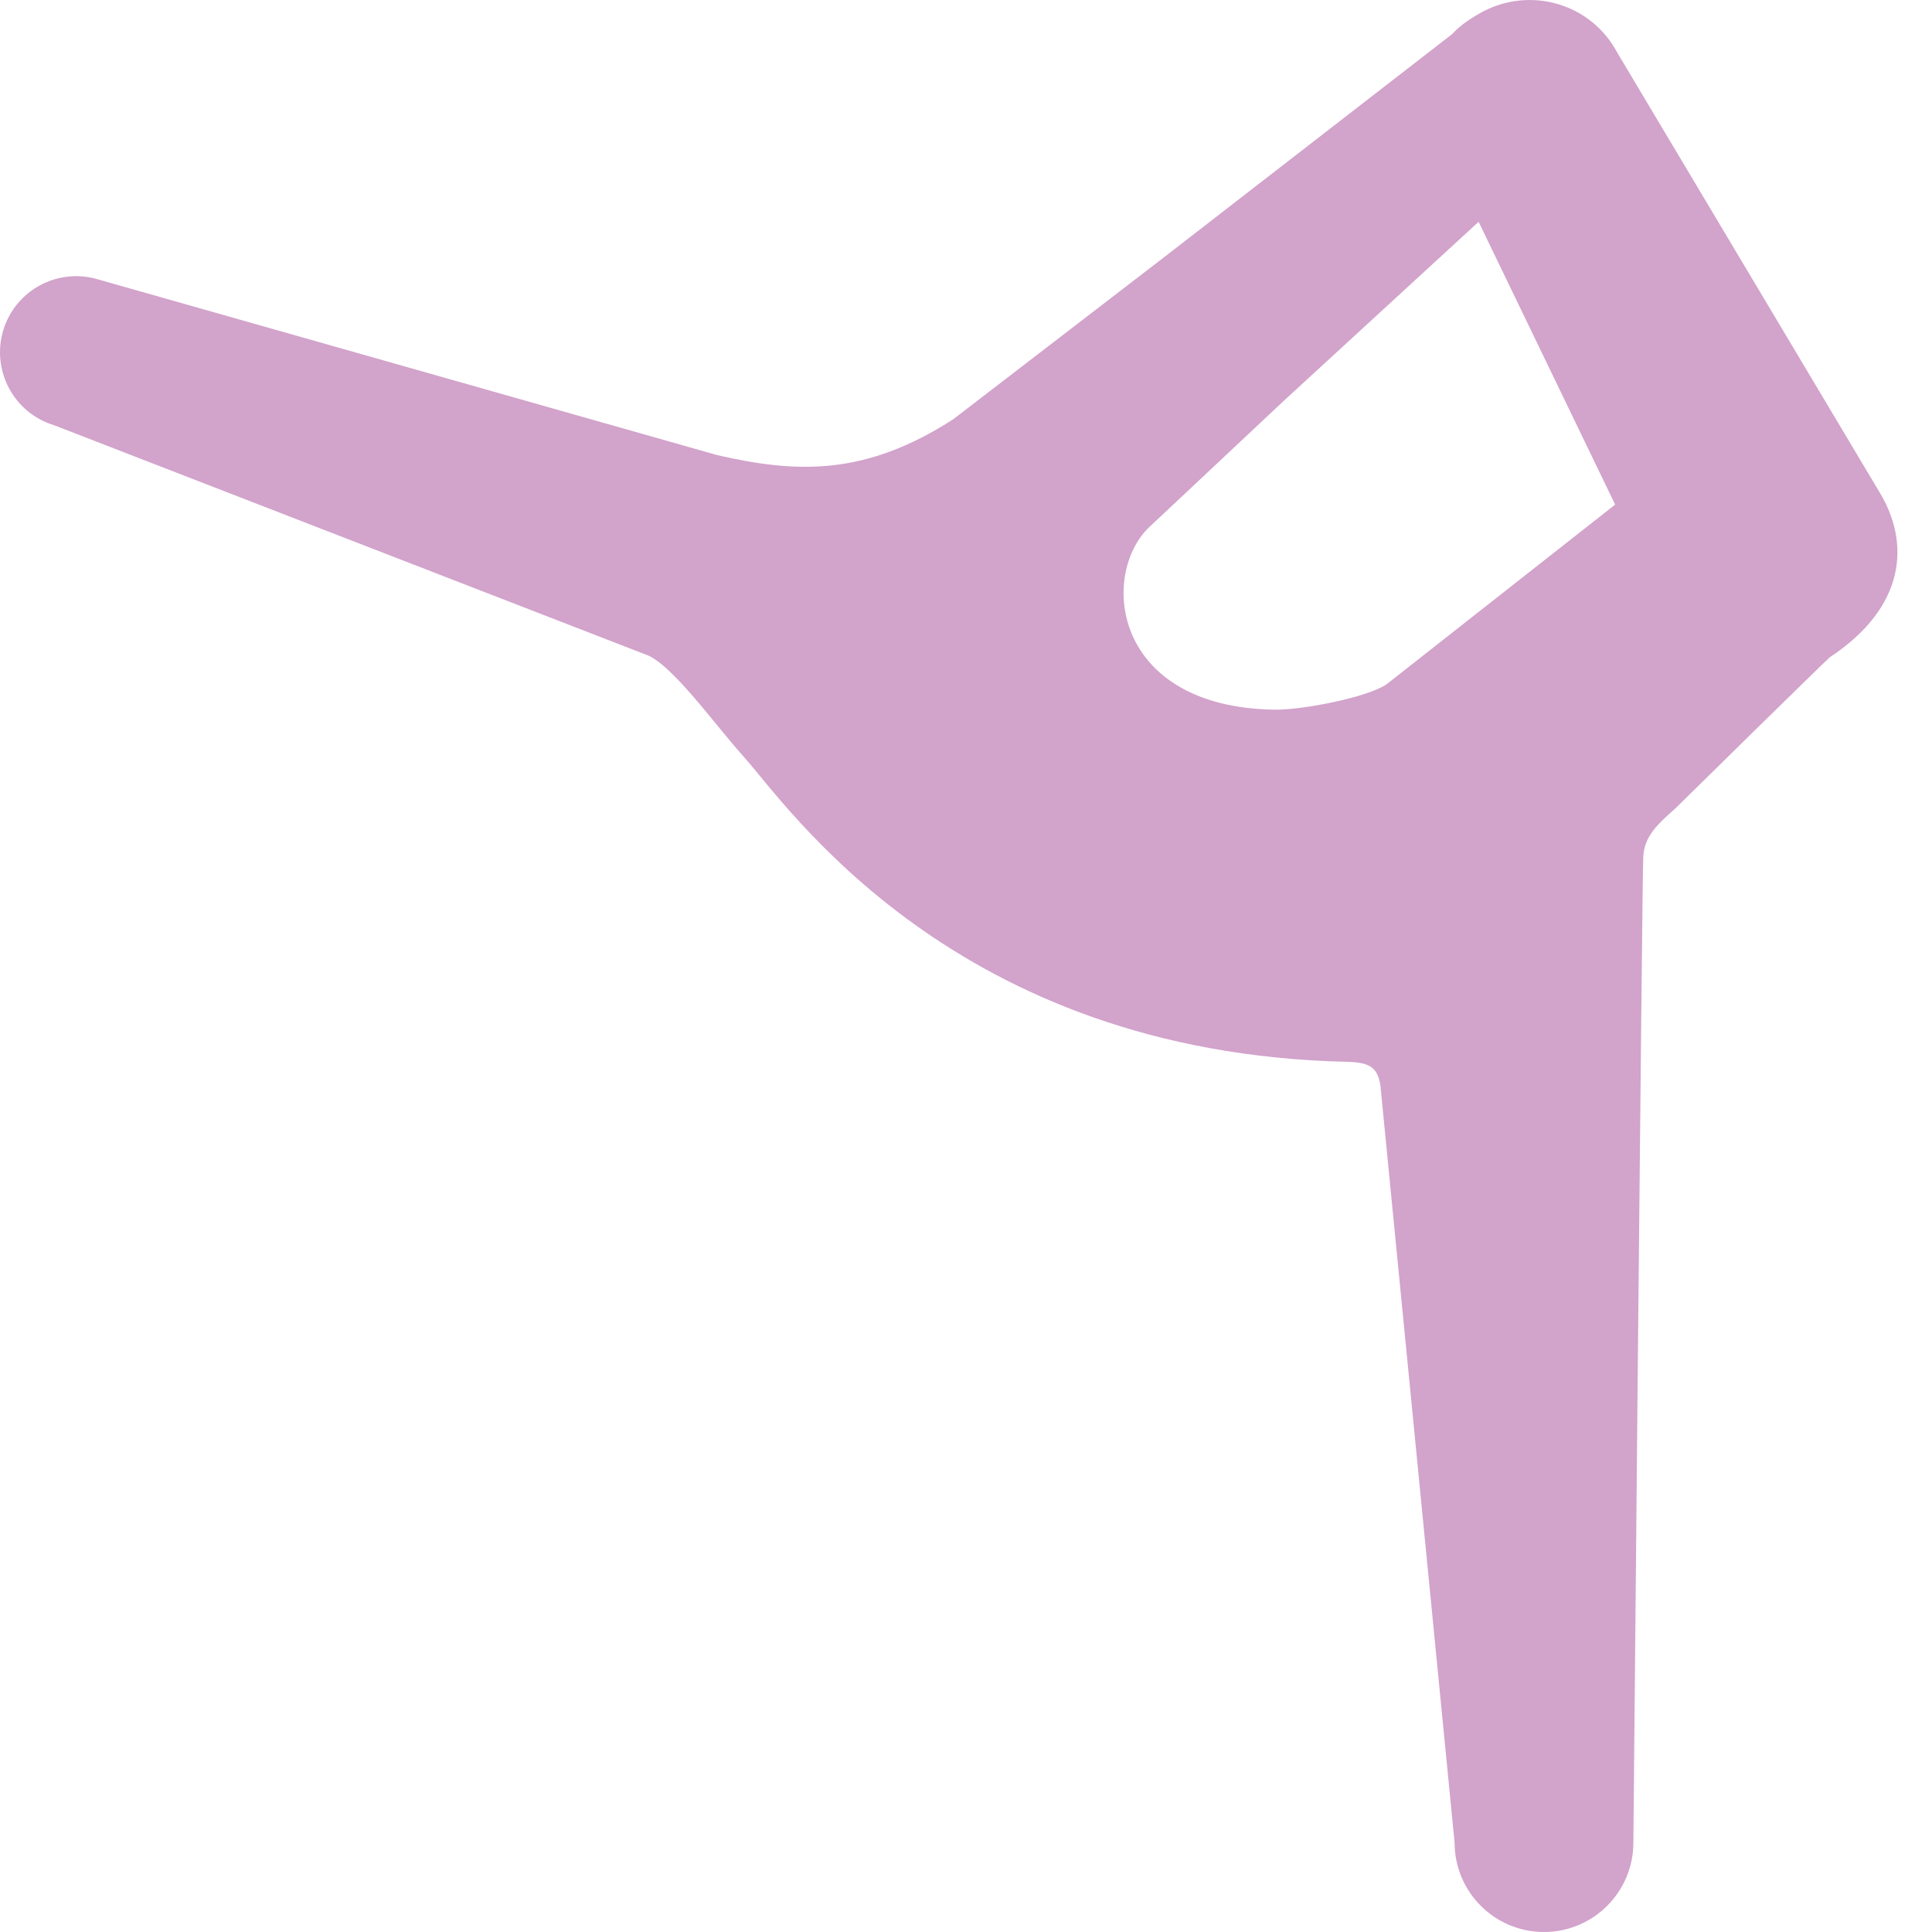 <svg width="40" height="40" viewBox="0 0 40 40" fill="none" xmlns="http://www.w3.org/2000/svg">
<path d="M38.913 10.19L33.478 1.08C33.065 0.308 32.228 -0.088 31.408 0.017C31.389 0.018 31.37 0.023 31.352 0.024C31.291 0.034 31.23 0.047 31.17 0.062C31.134 0.072 31.097 0.079 31.062 0.091C30.937 0.13 30.814 0.18 30.695 0.244C30.474 0.363 30.224 0.527 30.066 0.705L24.089 5.335L19.74 8.677C17.913 9.858 16.498 9.801 14.851 9.423L2.031 5.785C1.198 5.534 0.318 6.006 0.067 6.84C-0.183 7.673 0.289 8.554 1.123 8.805L13.341 13.541C13.878 13.698 14.781 14.983 15.4 15.669C16.303 16.674 19.745 21.801 27.892 21.984C28.392 21.996 28.517 22.122 28.579 22.465L30.116 38.15C30.116 39.171 30.945 40 31.966 40C32.987 40 33.817 39.171 33.817 38.15C33.817 38.15 33.999 18.071 34.022 17.729C34.05 17.308 34.314 17.069 34.688 16.736C34.688 16.736 37.832 13.642 37.887 13.606C39.471 12.557 39.546 11.23 38.913 10.19ZM28.717 14.16C28.335 14.436 26.952 14.703 26.384 14.693C23.053 14.639 22.767 11.94 23.774 10.932L26.58 8.298L30.613 4.592L33.44 10.447L28.717 14.16Z" fill="#D2A3CB"/>
</svg>
